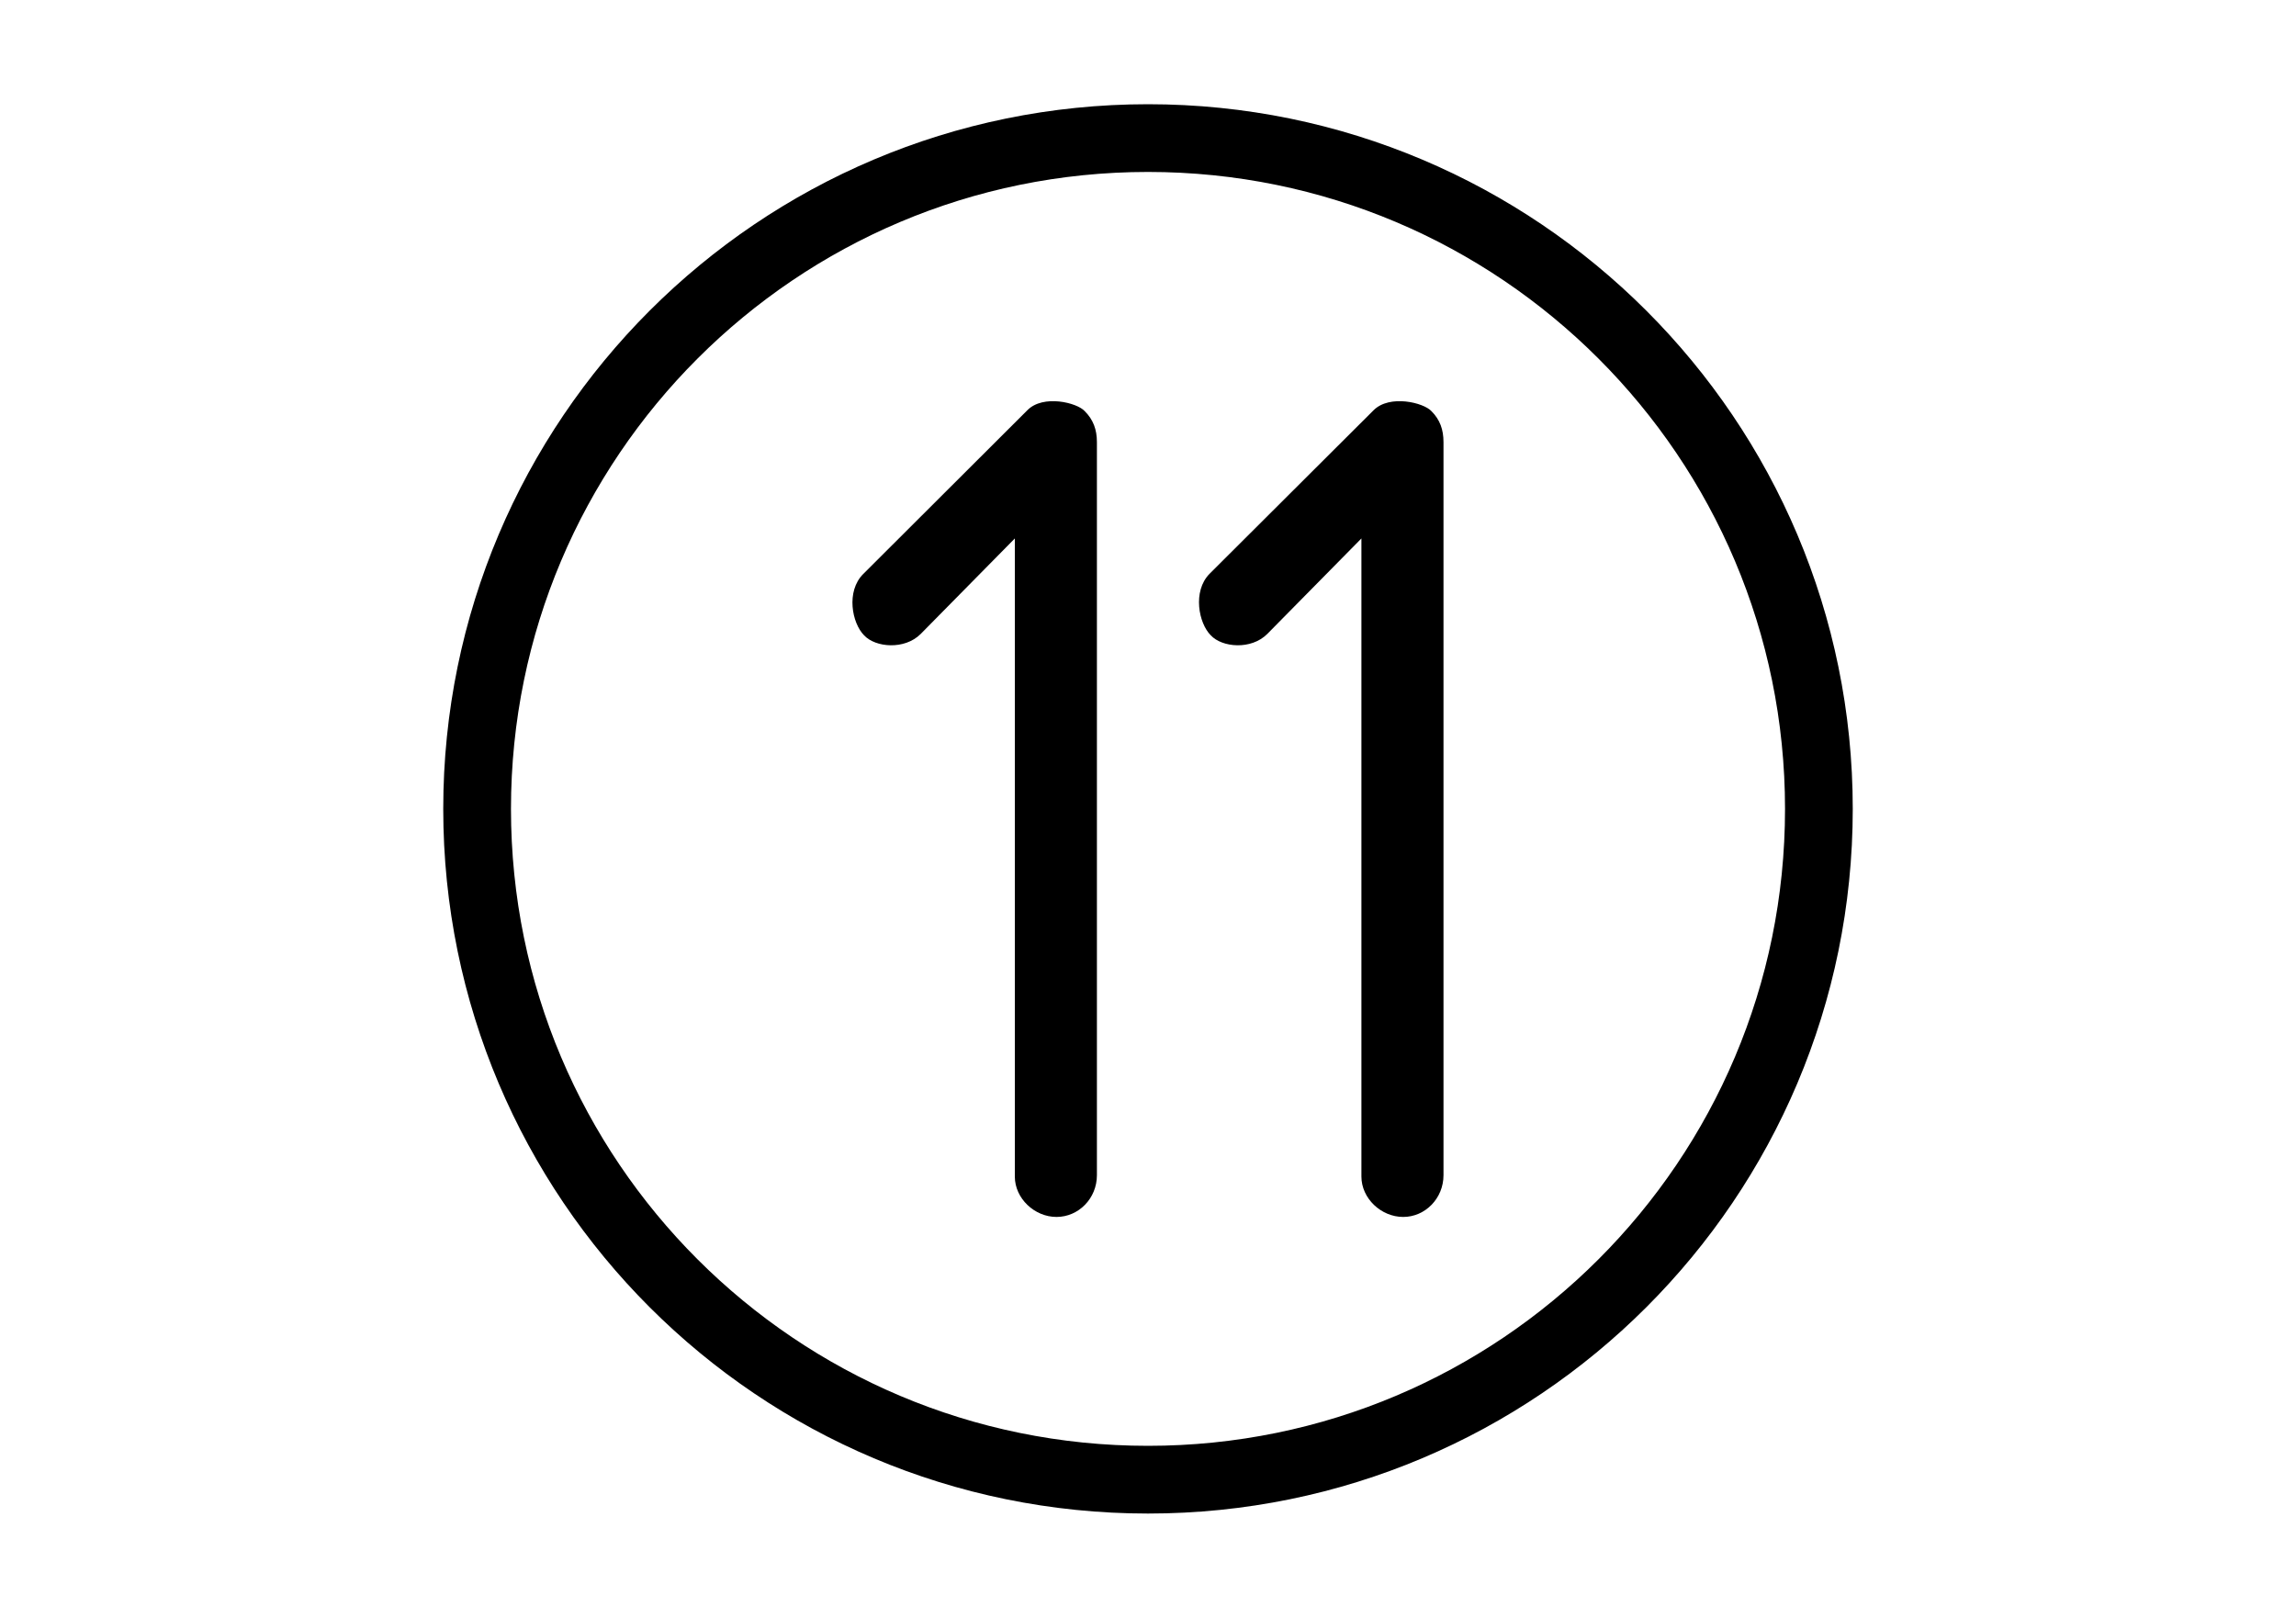 <?xml version="1.0" encoding="UTF-8"?>
<svg xmlns="http://www.w3.org/2000/svg" xmlns:xlink="http://www.w3.org/1999/xlink" width="20" height="14.097" viewBox="0 0 20 14.097">
<rect x="0" y="0" width="20" height="14.097" fill="#808080" stroke="none"/>
<path fill-rule="nonzero" fill="rgb(100%, 100%, 100%)" fill-opacity="1" d="M 0 0 L 20 0 L 20 14.098 L 0 14.098 Z M 0 0 "/>
<path fill="none" stroke-width="0.59" stroke-linecap="butt" stroke-linejoin="miter" stroke="rgb(0%, 0%, 0%)" stroke-opacity="1" stroke-miterlimit="4" d="M 15.844 7.047 C 15.844 10.277 13.227 12.891 10 12.891 C 6.773 12.891 4.156 10.277 4.156 7.047 C 4.156 3.82 6.773 1.203 10 1.203 C 13.227 1.203 15.844 3.82 15.844 7.047 Z M 15.844 7.047 "/>
<path fill-rule="evenodd" fill="rgb(0%, 0%, 0%)" fill-opacity="1" d="M 9.555 10.238 L 9.555 3.852 C 9.555 3.742 9.523 3.656 9.449 3.582 C 9.383 3.508 9.086 3.434 8.949 3.574 L 7.52 5 C 7.367 5.152 7.422 5.43 7.527 5.535 C 7.625 5.641 7.879 5.664 8.02 5.523 L 8.84 4.691 L 8.84 10.25 C 8.84 10.441 9.012 10.602 9.203 10.602 C 9.395 10.602 9.555 10.441 9.555 10.238 Z M 12.574 10.238 L 12.574 3.852 C 12.574 3.742 12.543 3.656 12.469 3.582 C 12.402 3.508 12.105 3.434 11.965 3.574 L 10.535 5 C 10.387 5.152 10.441 5.43 10.547 5.535 C 10.645 5.641 10.898 5.664 11.039 5.523 L 11.859 4.691 L 11.859 10.25 C 11.859 10.441 12.031 10.602 12.223 10.602 C 12.414 10.602 12.574 10.441 12.574 10.238 Z M 12.574 10.238 "/>
</svg>
